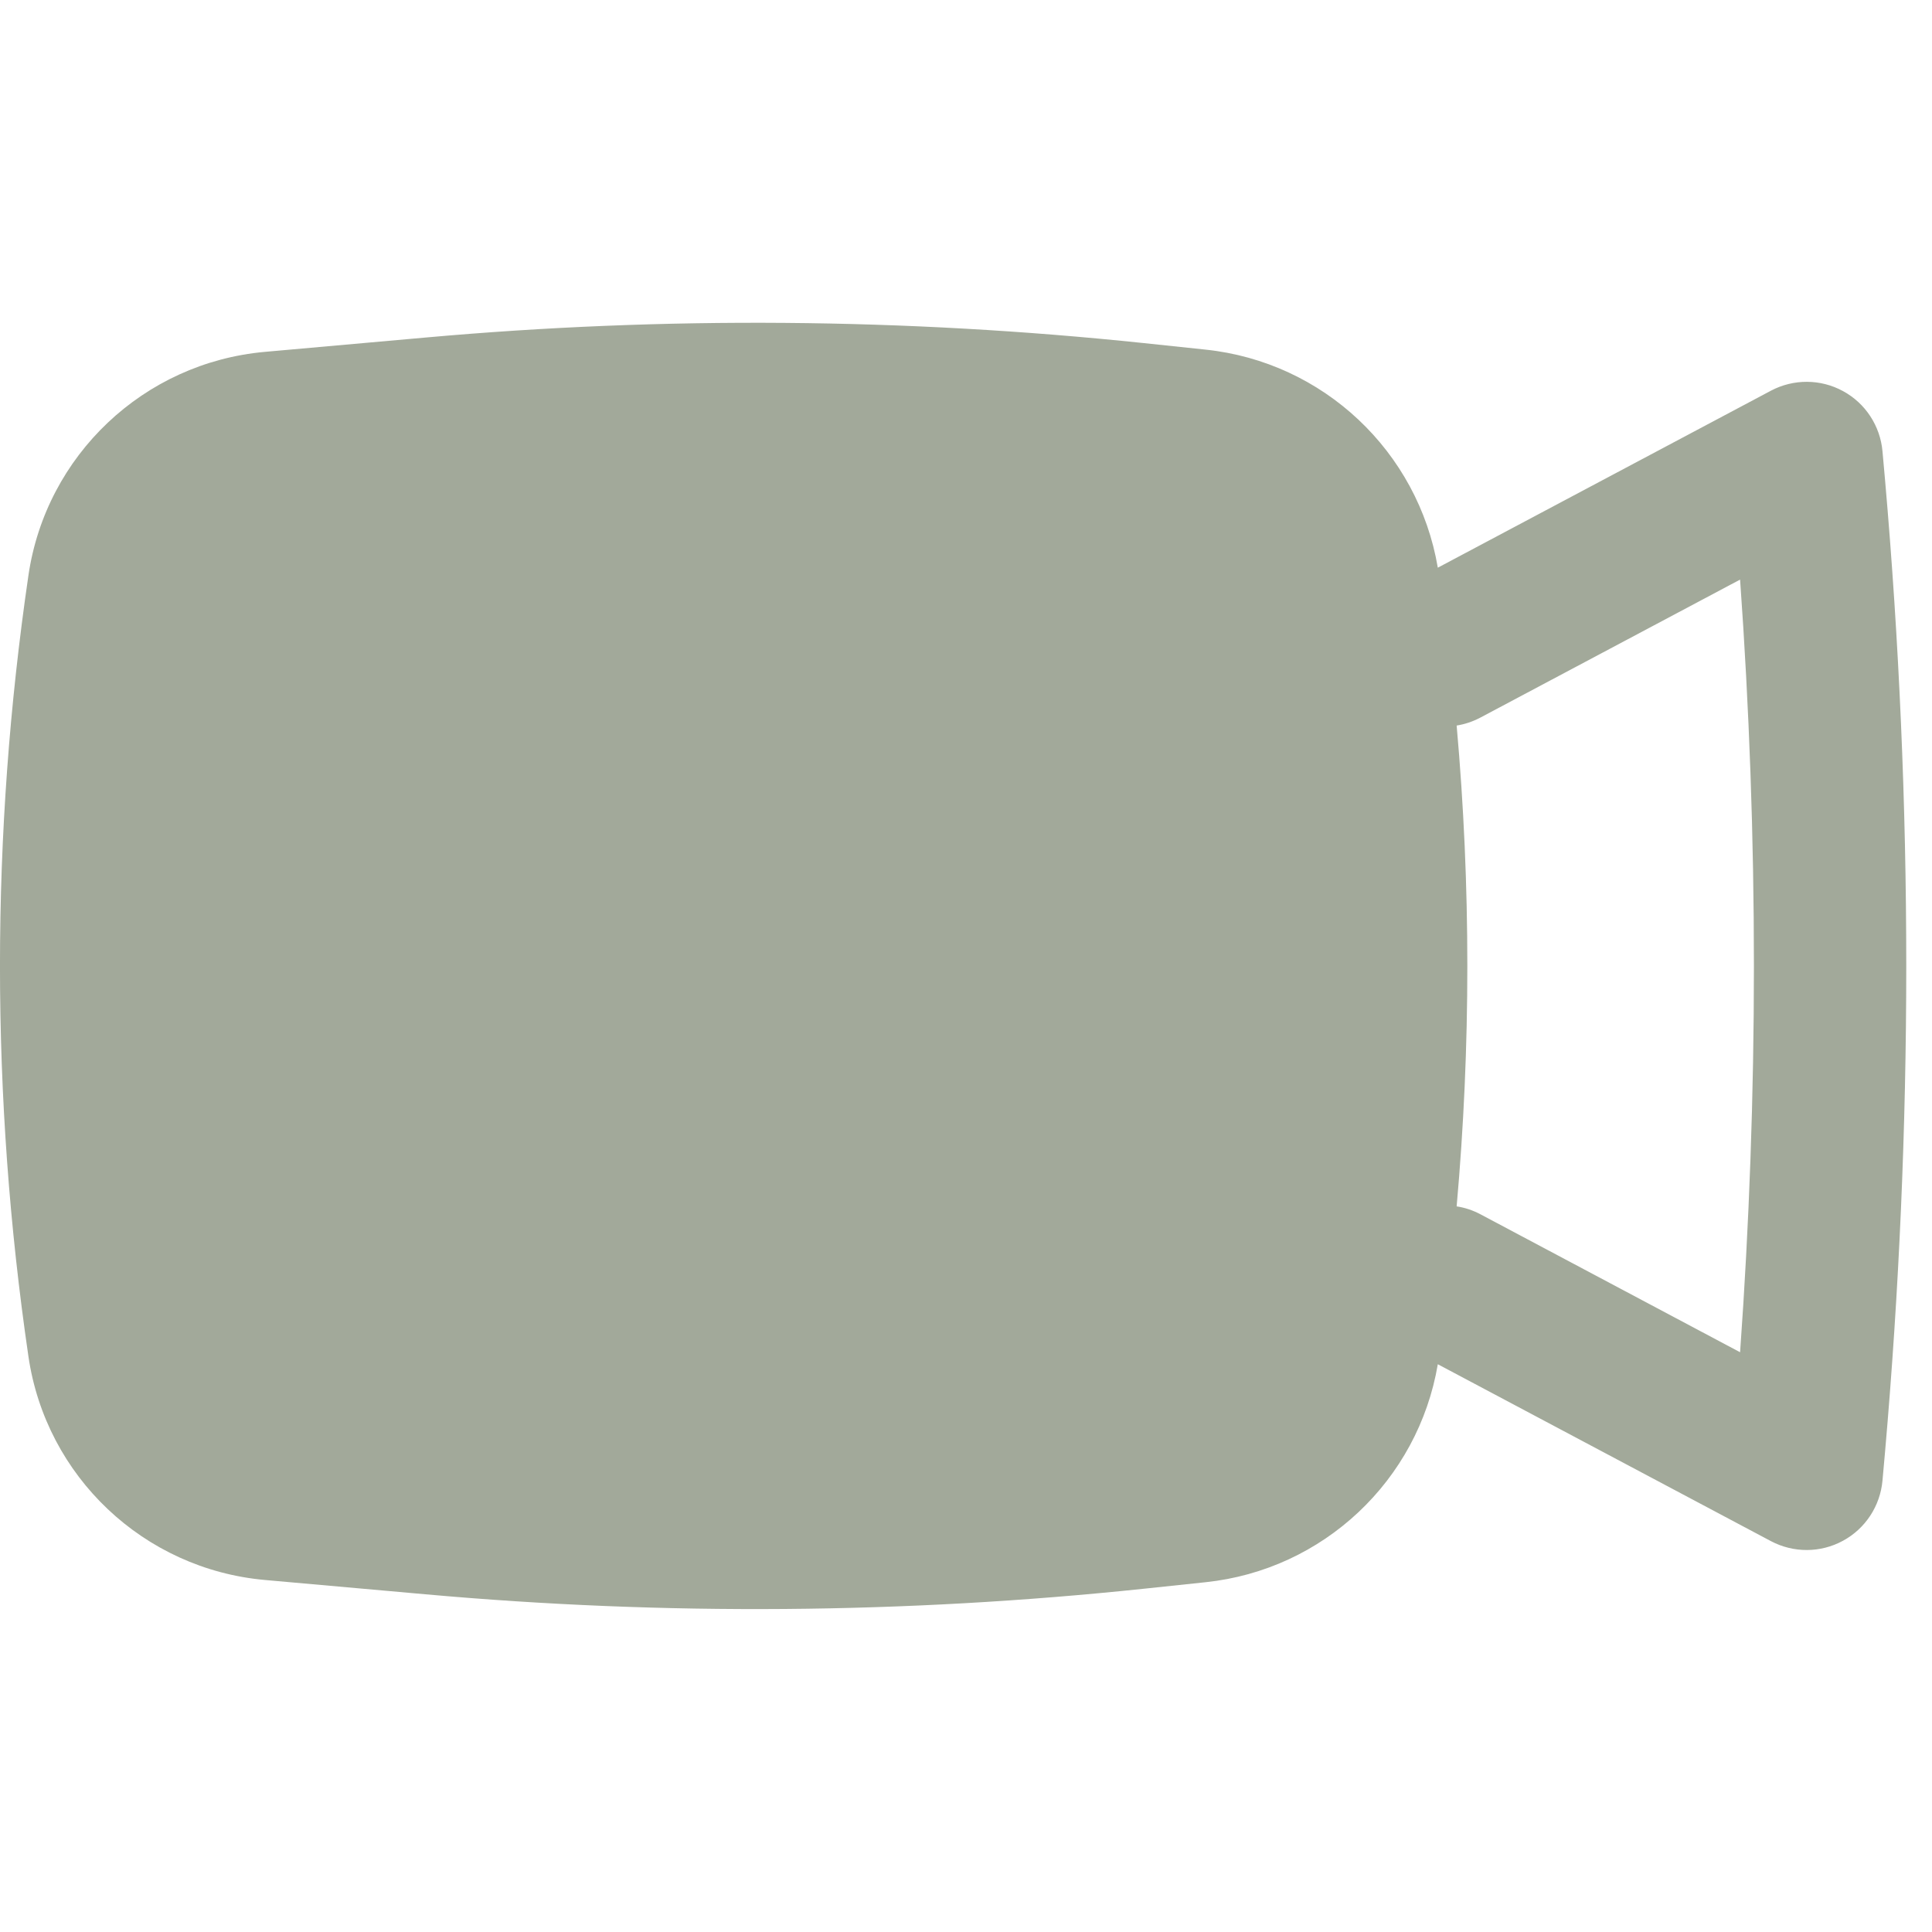 <svg width="24" height="24" viewBox="0 0 24 24" fill="none" xmlns="http://www.w3.org/2000/svg">
<path fill-rule="evenodd" clip-rule="evenodd" d="M5.286 4.193C8.255 3.927 11.243 3.951 14.208 4.262L14.975 4.343C16.438 4.496 17.616 5.607 17.861 7.052L21.998 4.854C22.279 4.705 22.615 4.706 22.894 4.858C23.173 5.009 23.357 5.291 23.385 5.607L23.417 5.965C23.768 9.98 23.768 14.018 23.417 18.033L23.385 18.391C23.357 18.707 23.173 18.989 22.894 19.14C22.615 19.292 22.279 19.293 21.998 19.144L17.861 16.947C17.616 18.392 16.438 19.502 14.975 19.655L14.208 19.736C11.243 20.048 8.255 20.071 5.286 19.805L3.29 19.627C1.786 19.492 0.571 18.343 0.353 16.849C-0.118 13.633 -0.118 10.365 0.353 7.149C0.571 5.655 1.786 4.506 3.29 4.371L5.286 4.193ZM18.095 14.986C18.196 15.001 18.296 15.034 18.392 15.085L21.616 16.798C21.845 13.603 21.845 10.395 21.616 7.2L18.392 8.913C18.296 8.964 18.196 8.997 18.095 9.013C18.272 11 18.272 12.998 18.095 14.986Z" fill="#A2A99A"/>
</svg>

